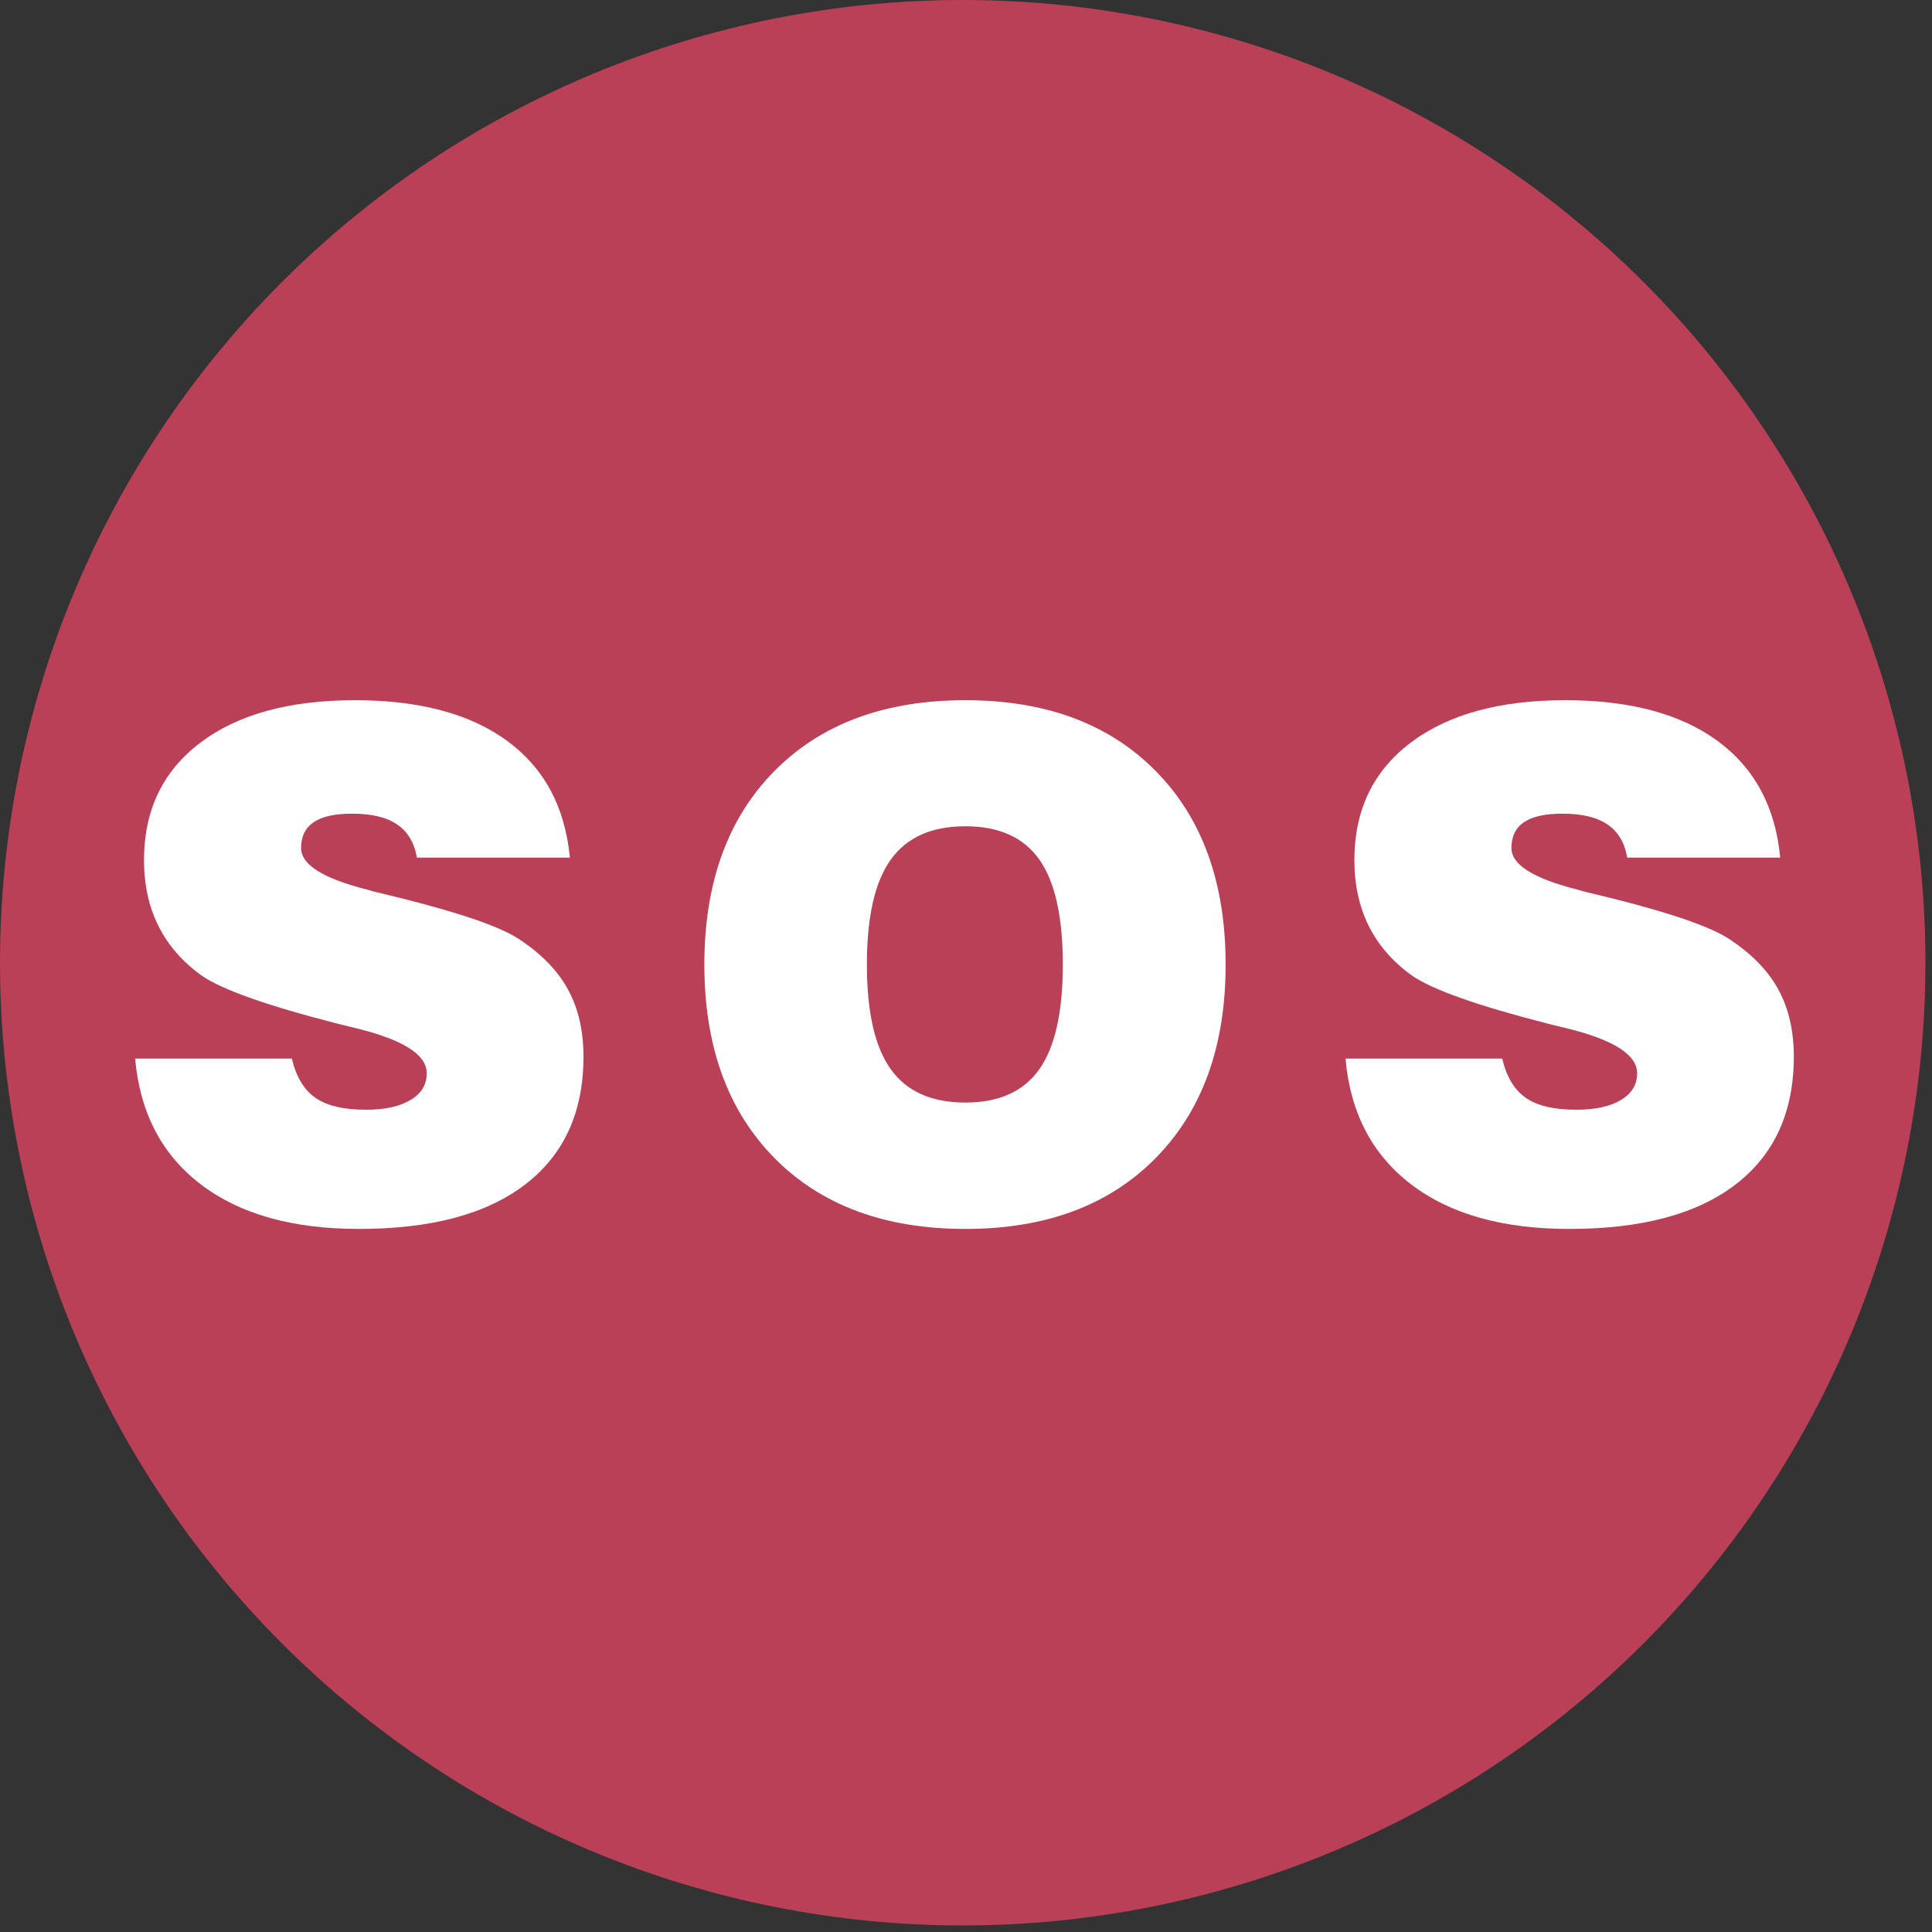<svg xmlns="http://www.w3.org/2000/svg" xmlns:xlink="http://www.w3.org/1999/xlink" width="591" zoomAndPan="magnify" viewBox="0 0 443.25 443.25" height="591" preserveAspectRatio="xMidYMid meet" version="1.0"><rect x="0" y="0" width="443.25" height="443.25" fill="#333333" stroke="none"/><defs><clipPath id="639bc42731"><path d="M 0 0 L 441.754 0 L 441.754 441.754 L 0 441.754 Z M 0 0 " clip-rule="nonzero"/></clipPath><clipPath id="bf0cd48891"><path d="M 31 160 L 133.945 160 L 133.945 282 L 31 282 Z M 31 160 " clip-rule="nonzero"/></clipPath><clipPath id="754820d6e6"><path d="M -49.684 178.312 L -49.684 267.105 C -49.684 389.617 49.629 488.93 172.137 488.93 L 260.934 488.93 C 383.445 488.93 482.758 389.617 482.758 267.105 L 482.758 178.312 C 482.758 55.801 383.445 -43.512 260.934 -43.512 L 172.137 -43.512 C 49.629 -43.512 -49.684 55.801 -49.684 178.312 Z M -49.684 178.312 " clip-rule="nonzero"/></clipPath><clipPath id="0484a1b443"><path d="M 161 160 L 282 160 L 282 282 L 161 282 Z M 161 160 " clip-rule="nonzero"/></clipPath><clipPath id="ff93cf7b2d"><path d="M -49.684 178.312 L -49.684 267.105 C -49.684 389.617 49.629 488.93 172.137 488.93 L 260.934 488.93 C 383.445 488.93 482.758 389.617 482.758 267.105 L 482.758 178.312 C 482.758 55.801 383.445 -43.512 260.934 -43.512 L 172.137 -43.512 C 49.629 -43.512 -49.684 55.801 -49.684 178.312 Z M -49.684 178.312 " clip-rule="nonzero"/></clipPath><clipPath id="9d2f89a150"><path d="M 308.691 160 L 412 160 L 412 282 L 308.691 282 Z M 308.691 160 " clip-rule="nonzero"/></clipPath><clipPath id="457c45e85f"><path d="M -49.684 178.312 L -49.684 267.105 C -49.684 389.617 49.629 488.93 172.137 488.93 L 260.934 488.93 C 383.445 488.93 482.758 389.617 482.758 267.105 L 482.758 178.312 C 482.758 55.801 383.445 -43.512 260.934 -43.512 L 172.137 -43.512 C 49.629 -43.512 -49.684 55.801 -49.684 178.312 Z M -49.684 178.312 " clip-rule="nonzero"/></clipPath></defs><g clip-path="url(#639bc42731)"><path fill="#ba4058" d="M 441.746 220.871 C 441.746 224.488 441.656 228.102 441.48 231.711 C 441.301 235.32 441.035 238.926 440.684 242.523 C 440.328 246.121 439.887 249.707 439.355 253.281 C 438.824 256.855 438.207 260.418 437.5 263.965 C 436.797 267.508 436.004 271.035 435.125 274.539 C 434.25 278.047 433.285 281.531 432.234 284.988 C 431.188 288.449 430.051 291.879 428.836 295.281 C 427.617 298.688 426.316 302.059 424.934 305.398 C 423.551 308.738 422.086 312.039 420.539 315.309 C 418.996 318.574 417.371 321.805 415.664 324.992 C 413.961 328.18 412.18 331.324 410.32 334.426 C 408.465 337.523 406.531 340.578 404.523 343.582 C 402.516 346.59 400.434 349.543 398.281 352.445 C 396.125 355.352 393.902 358.199 391.609 360.992 C 389.316 363.789 386.957 366.523 384.527 369.203 C 382.102 371.879 379.609 374.496 377.055 377.055 C 374.496 379.609 371.879 382.102 369.203 384.527 C 366.523 386.957 363.789 389.316 360.992 391.609 C 358.199 393.902 355.352 396.125 352.445 398.281 C 349.543 400.434 346.59 402.516 343.582 404.523 C 340.578 406.531 337.523 408.465 334.426 410.32 C 331.324 412.18 328.18 413.961 324.992 415.664 C 321.805 417.371 318.574 418.996 315.309 420.539 C 312.039 422.086 308.738 423.551 305.398 424.934 C 302.059 426.316 298.688 427.617 295.281 428.836 C 291.879 430.051 288.449 431.188 284.988 432.234 C 281.531 433.285 278.047 434.25 274.539 435.125 C 271.035 436.004 267.508 436.797 263.965 437.5 C 260.418 438.207 256.855 438.824 253.281 439.355 C 249.707 439.887 246.121 440.328 242.523 440.684 C 238.926 441.035 235.32 441.301 231.711 441.48 C 228.102 441.656 224.488 441.746 220.871 441.746 C 217.258 441.746 213.645 441.656 210.035 441.48 C 206.426 441.301 202.82 441.035 199.223 440.684 C 195.625 440.328 192.039 439.887 188.465 439.355 C 184.887 438.824 181.328 438.207 177.781 437.5 C 174.238 436.797 170.711 436.004 167.207 435.125 C 163.699 434.25 160.215 433.285 156.758 432.234 C 153.297 431.188 149.867 430.051 146.465 428.836 C 143.059 427.617 139.688 426.316 136.348 424.934 C 133.008 423.551 129.707 422.086 126.438 420.539 C 123.168 418.996 119.941 417.371 116.754 415.664 C 113.566 413.961 110.422 412.18 107.32 410.32 C 104.223 408.465 101.168 406.531 98.164 404.523 C 95.156 402.516 92.203 400.434 89.301 398.281 C 86.395 396.125 83.547 393.902 80.754 391.609 C 77.957 389.316 75.223 386.957 72.543 384.527 C 69.867 382.102 67.25 379.609 64.691 377.055 C 62.137 374.496 59.645 371.879 57.219 369.203 C 54.789 366.523 52.43 363.789 50.137 360.992 C 47.844 358.199 45.621 355.352 43.465 352.445 C 41.312 349.543 39.23 346.59 37.223 343.582 C 35.215 340.578 33.281 337.523 31.426 334.426 C 29.566 331.324 27.785 328.18 26.082 324.992 C 24.375 321.805 22.75 318.574 21.207 315.309 C 19.66 312.039 18.195 308.738 16.812 305.398 C 15.43 302.059 14.129 298.688 12.91 295.281 C 11.695 291.879 10.559 288.449 9.512 284.988 C 8.461 281.531 7.496 278.047 6.621 274.539 C 5.742 271.035 4.949 267.508 4.242 263.965 C 3.539 260.418 2.922 256.855 2.391 253.281 C 1.859 249.707 1.418 246.121 1.062 242.523 C 0.711 238.926 0.445 235.32 0.266 231.711 C 0.09 228.102 0 224.488 0 220.871 C 0 217.258 0.09 213.645 0.266 210.035 C 0.445 206.426 0.711 202.82 1.062 199.223 C 1.418 195.625 1.859 192.039 2.391 188.465 C 2.922 184.887 3.539 181.328 4.242 177.781 C 4.949 174.238 5.742 170.711 6.621 167.207 C 7.496 163.699 8.461 160.215 9.512 156.758 C 10.559 153.297 11.695 149.867 12.91 146.465 C 14.129 143.059 15.43 139.688 16.812 136.348 C 18.195 133.008 19.66 129.707 21.207 126.438 C 22.75 123.168 24.375 119.941 26.082 116.754 C 27.785 113.566 29.566 110.422 31.426 107.32 C 33.281 104.223 35.215 101.168 37.223 98.164 C 39.23 95.156 41.312 92.203 43.465 89.301 C 45.621 86.395 47.844 83.547 50.137 80.754 C 52.43 77.957 54.789 75.223 57.219 72.543 C 59.645 69.867 62.137 67.25 64.691 64.691 C 67.25 62.137 69.867 59.645 72.543 57.219 C 75.223 54.789 77.957 52.43 80.754 50.137 C 83.547 47.844 86.395 45.621 89.301 43.465 C 92.203 41.312 95.156 39.23 98.164 37.223 C 101.168 35.215 104.223 33.281 107.32 31.426 C 110.422 29.566 113.566 27.785 116.754 26.082 C 119.941 24.375 123.168 22.75 126.438 21.207 C 129.707 19.66 133.008 18.195 136.348 16.812 C 139.688 15.43 143.059 14.129 146.465 12.91 C 149.867 11.695 153.297 10.559 156.758 9.512 C 160.215 8.461 163.699 7.496 167.207 6.621 C 170.711 5.742 174.238 4.949 177.781 4.242 C 181.328 3.539 184.887 2.922 188.465 2.391 C 192.039 1.859 195.625 1.418 199.223 1.062 C 202.82 0.711 206.426 0.445 210.035 0.266 C 213.645 0.09 217.258 0 220.871 0 C 224.488 0 228.102 0.09 231.711 0.266 C 235.32 0.445 238.926 0.711 242.523 1.062 C 246.121 1.418 249.707 1.859 253.281 2.391 C 256.855 2.922 260.418 3.539 263.965 4.242 C 267.508 4.949 271.035 5.742 274.539 6.621 C 278.047 7.496 281.531 8.461 284.988 9.512 C 288.449 10.559 291.879 11.695 295.281 12.91 C 298.688 14.129 302.059 15.43 305.398 16.812 C 308.738 18.195 312.039 19.66 315.309 21.207 C 318.574 22.75 321.805 24.375 324.992 26.082 C 328.18 27.785 331.324 29.566 334.426 31.426 C 337.523 33.281 340.578 35.215 343.582 37.223 C 346.59 39.23 349.543 41.312 352.445 43.465 C 355.352 45.621 358.199 47.844 360.992 50.137 C 363.789 52.43 366.523 54.789 369.203 57.219 C 371.879 59.645 374.496 62.137 377.055 64.691 C 379.609 67.25 382.102 69.867 384.527 72.543 C 386.957 75.223 389.316 77.957 391.609 80.754 C 393.902 83.547 396.125 86.395 398.281 89.301 C 400.434 92.203 402.516 95.156 404.523 98.164 C 406.531 101.168 408.465 104.223 410.32 107.32 C 412.18 110.422 413.961 113.566 415.664 116.754 C 417.371 119.941 418.996 123.168 420.539 126.438 C 422.086 129.707 423.551 133.008 424.934 136.348 C 426.316 139.688 427.617 143.059 428.836 146.465 C 430.051 149.867 431.188 153.297 432.234 156.758 C 433.285 160.215 434.25 163.699 435.125 167.207 C 436.004 170.711 436.797 174.238 437.5 177.781 C 438.207 181.328 438.824 184.887 439.355 188.465 C 439.887 192.039 440.328 195.625 440.684 199.223 C 441.035 202.82 441.301 206.426 441.48 210.035 C 441.656 213.645 441.746 217.258 441.746 220.871 Z M 441.746 220.871 " fill-opacity="1" fill-rule="nonzero"/></g><g clip-path="url(#bf0cd48891)"><g clip-path="url(#754820d6e6)"><path fill="#ffffff" d="M 31 242.867 L 66.961 242.867 C 67.941 247.047 69.746 250.043 72.352 251.859 C 74.965 253.688 78.84 254.602 84 254.602 C 88.316 254.602 91.73 253.848 94.195 252.367 C 96.672 250.887 97.906 248.84 97.906 246.234 C 97.906 242.07 92.727 238.68 82.359 236.066 C 80.277 235.559 78.691 235.164 77.594 234.898 C 69.102 232.711 62.332 230.723 57.312 228.918 C 52.277 227.121 48.621 225.445 46.332 223.871 C 41.898 220.703 38.578 216.895 36.359 212.465 C 34.148 208.031 33.039 202.988 33.039 197.309 C 33.039 185.891 37.344 176.922 45.938 170.41 C 54.535 163.895 66.371 160.645 81.422 160.645 C 96.219 160.645 107.871 163.758 116.363 169.98 C 124.855 176.219 129.645 185.137 130.742 196.754 L 95.652 196.754 C 95.074 193.375 93.57 190.84 91.152 189.176 C 88.734 187.508 85.273 186.676 80.797 186.676 C 76.828 186.676 73.891 187.324 71.969 188.633 C 70.039 189.938 69.078 191.906 69.078 194.566 C 69.078 198.371 74.121 201.555 84.234 204.098 C 85.125 204.367 85.797 204.551 86.27 204.656 C 87.727 205.012 89.938 205.57 92.91 206.285 C 106.309 209.688 115.055 212.754 119.172 215.52 C 124.285 218.898 128.012 222.762 130.348 227.09 C 132.699 231.414 133.867 236.516 133.867 242.406 C 133.867 255.109 129.422 264.887 120.539 271.711 C 111.652 278.551 98.926 281.949 82.359 281.949 C 67.086 281.949 54.984 278.551 46.055 271.711 C 37.109 264.887 32.102 255.27 31 242.867 " fill-opacity="1" fill-rule="nonzero"/></g></g><g clip-path="url(#0484a1b443)"><g clip-path="url(#ff93cf7b2d)"><path fill="#ffffff" d="M 198.887 221.305 C 198.887 232.191 200.703 240.184 204.359 245.297 C 208.004 250.402 213.707 252.957 221.469 252.957 C 229.188 252.957 234.844 250.414 238.43 245.332 C 242.031 240.254 243.836 232.25 243.836 221.305 C 243.836 210.312 242.031 202.273 238.43 197.18 C 234.844 192.113 229.188 189.566 221.469 189.566 C 213.707 189.566 208.004 192.125 204.359 197.227 C 200.703 202.328 198.887 210.359 198.887 221.305 Z M 161.598 221.305 C 161.598 202.539 166.953 187.742 177.656 176.91 C 188.371 166.059 202.984 160.645 221.469 160.645 C 239.926 160.645 254.477 166.059 265.168 176.91 C 275.848 187.742 281.191 202.539 281.191 221.305 C 281.191 240.012 275.848 254.797 265.168 265.66 C 254.477 276.523 239.926 281.949 221.469 281.949 C 202.984 281.949 188.371 276.523 177.656 265.66 C 166.953 254.797 161.598 240.012 161.598 221.305 " fill-opacity="1" fill-rule="nonzero"/></g></g><g clip-path="url(#9d2f89a150)"><g clip-path="url(#457c45e85f)"><path fill="#ffffff" d="M 308.691 242.867 L 344.641 242.867 C 345.633 247.047 347.426 250.043 350.043 251.859 C 352.645 253.688 356.52 254.602 361.68 254.602 C 366.008 254.602 369.41 253.848 371.887 252.367 C 374.363 250.887 375.598 248.84 375.598 246.234 C 375.598 242.07 370.418 238.68 360.039 236.066 C 357.957 235.559 356.371 235.164 355.273 234.898 C 346.781 232.711 340.023 230.723 334.992 228.918 C 329.957 227.121 326.301 225.445 324.012 223.871 C 319.578 220.703 316.258 216.895 314.039 212.465 C 311.828 208.031 310.73 202.988 310.73 197.309 C 310.73 185.891 315.023 176.922 323.617 170.41 C 332.215 163.895 344.051 160.645 359.102 160.645 C 373.898 160.645 385.551 163.758 394.043 169.98 C 402.535 176.219 407.336 185.137 408.422 196.754 L 373.32 196.754 C 372.754 193.375 371.262 190.84 368.832 189.176 C 366.414 187.508 362.965 186.676 358.477 186.676 C 354.52 186.676 351.57 187.324 349.637 188.633 C 347.719 189.938 346.758 191.906 346.758 194.566 C 346.758 198.371 351.801 201.555 361.914 204.098 C 362.805 204.367 363.484 204.551 363.949 204.656 C 365.406 205.012 367.629 205.57 370.59 206.285 C 383.988 209.688 392.734 212.754 396.852 215.52 C 401.953 218.898 405.691 222.762 408.039 227.09 C 410.379 231.414 411.547 236.516 411.547 242.406 C 411.547 255.109 407.102 264.887 398.23 271.711 C 389.344 278.551 376.605 281.949 360.039 281.949 C 344.777 281.949 332.664 278.551 323.734 271.711 C 314.801 264.887 309.781 255.27 308.691 242.867 " fill-opacity="1" fill-rule="nonzero"/></g></g></svg>